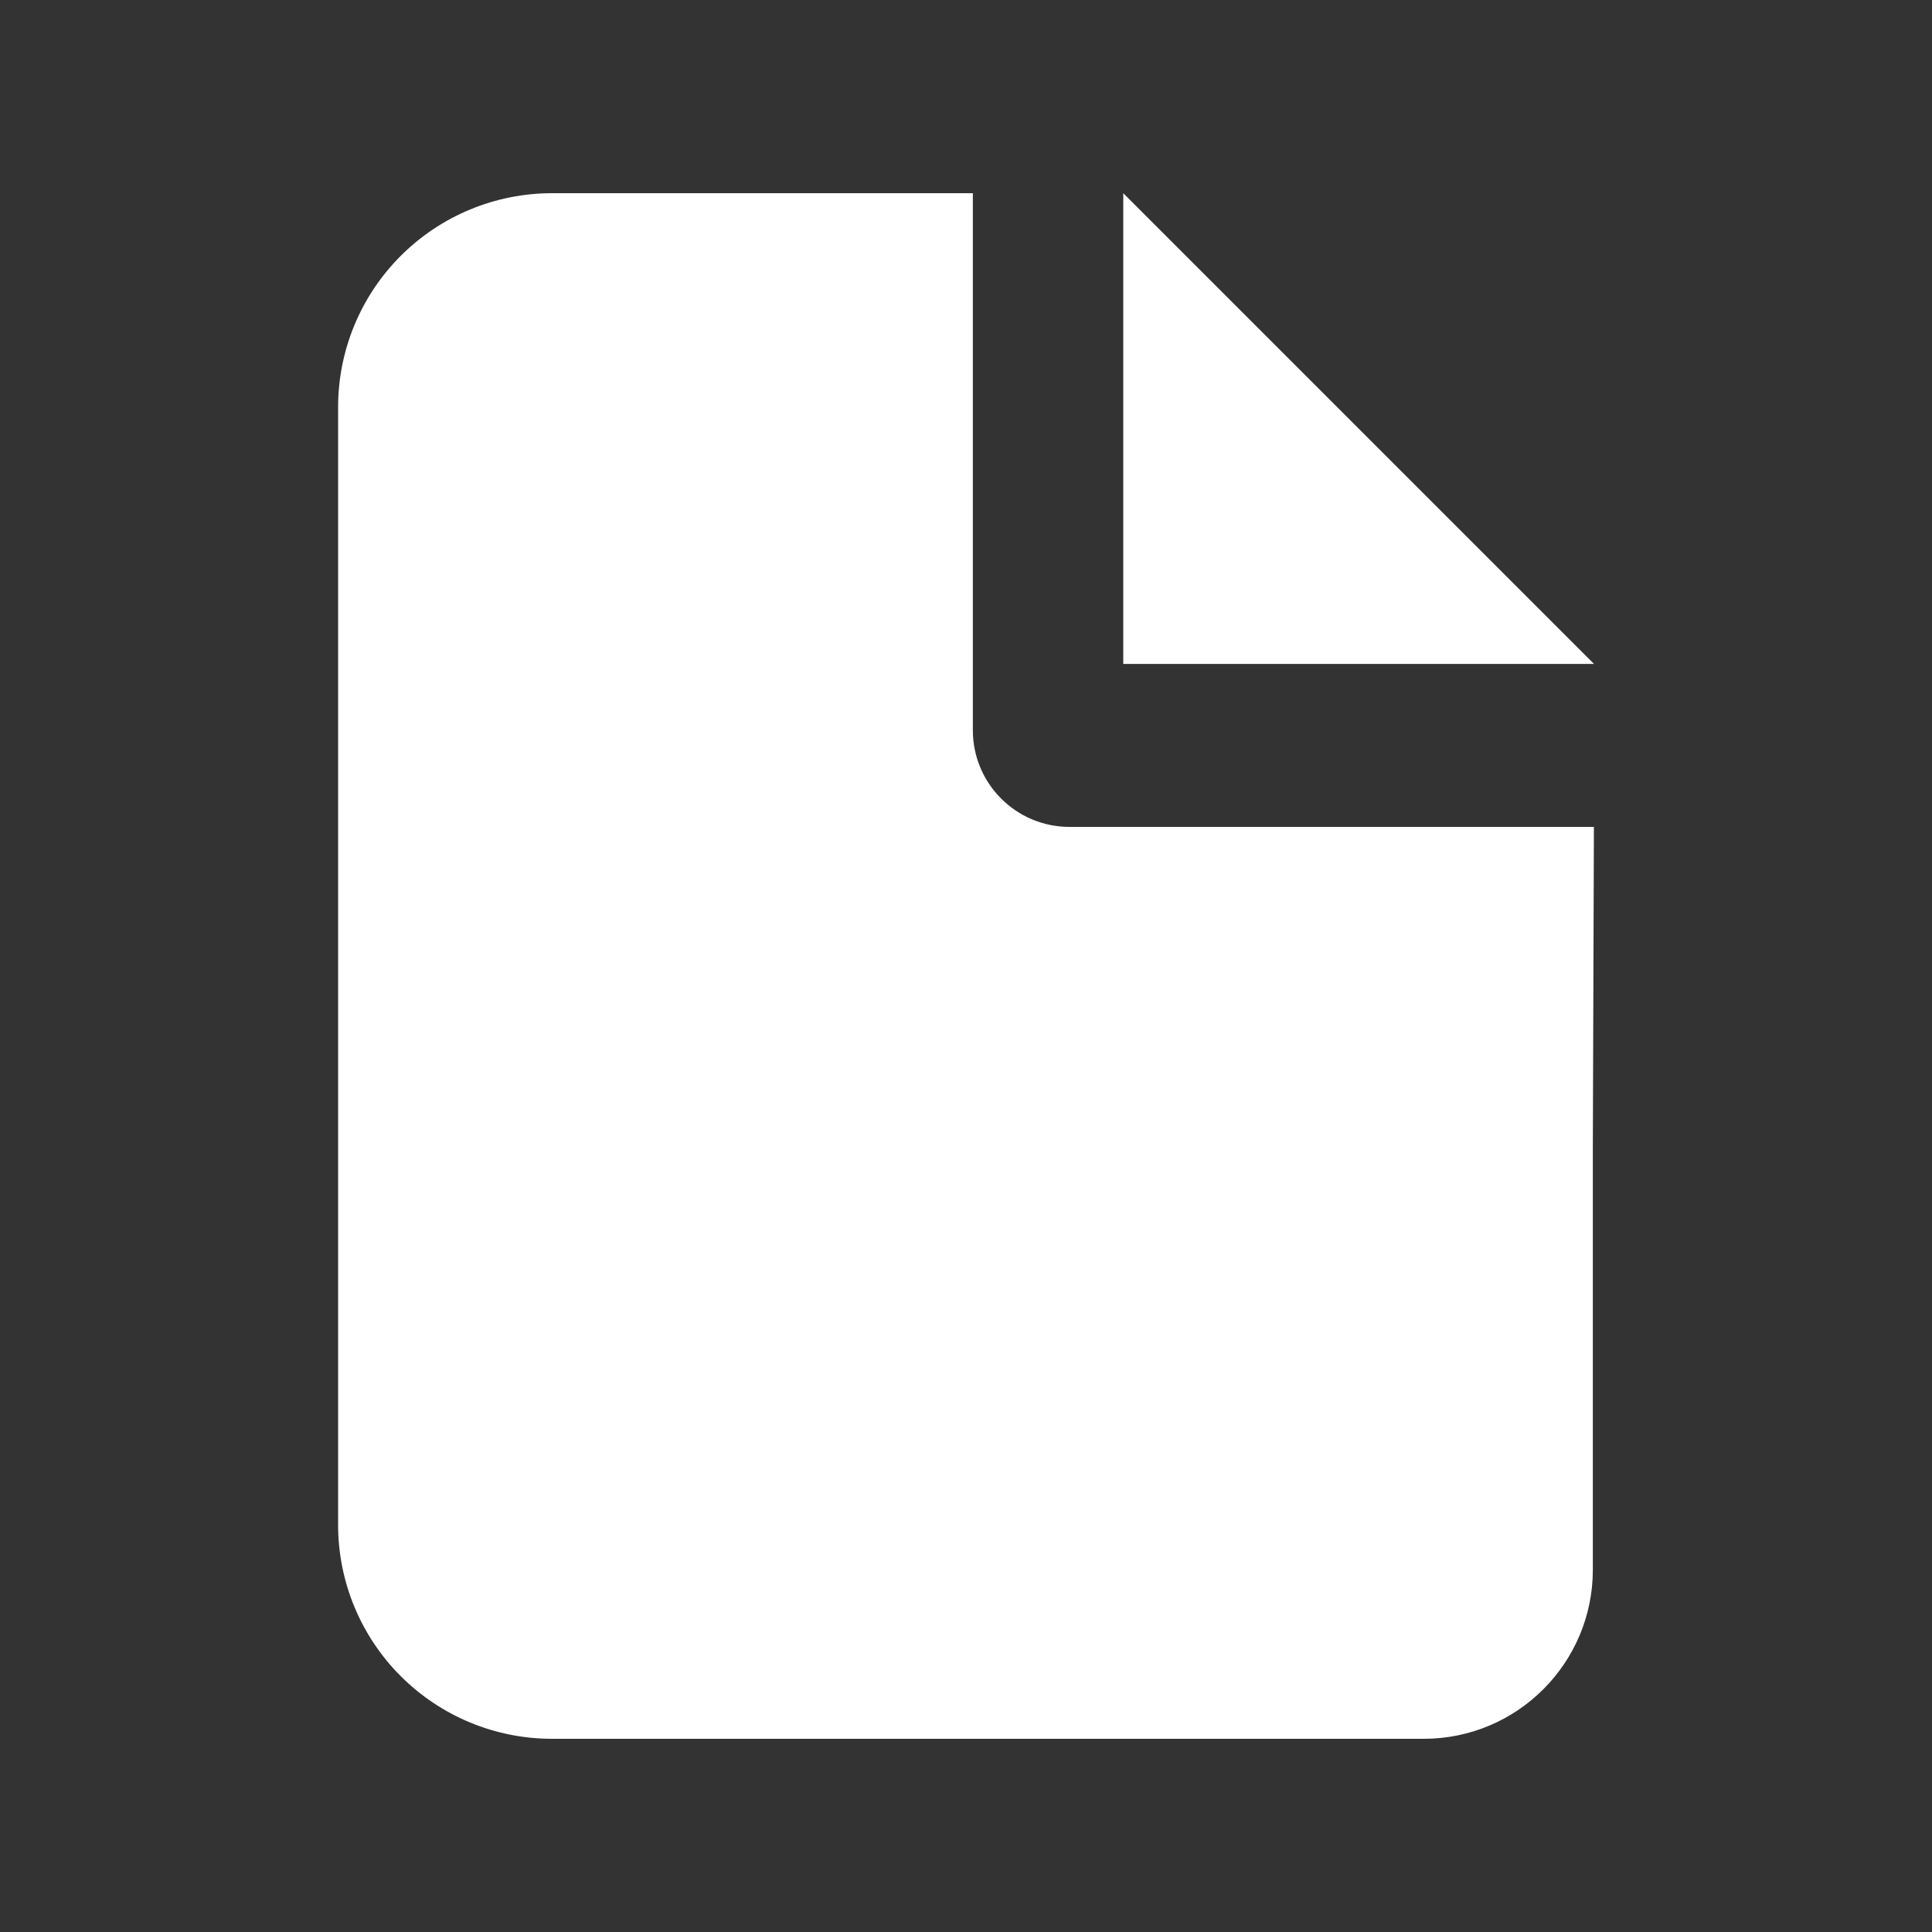 <svg width="20" height="20" viewBox="0 0 20 20" fill="none" xmlns="http://www.w3.org/2000/svg">
<rect x="0" y="0" width="20" height="20" fill="#333333" stroke="none"/>
<path fill-rule="evenodd" clip-rule="evenodd" d="M5.714 2C5.127 2 4.564 2.233 4.148 2.649C3.733 3.064 3.5 3.627 3.5 4.215L3.5 15.785C3.5 16.373 3.733 16.936 4.148 17.351C4.564 17.767 5.127 18 5.714 18H5.867H14.739C15.705 18 16.489 17.216 16.489 16.25L16.489 11.88L16.5 8.56H11.071C10.519 8.56 10.071 8.112 10.071 7.56V2H5.714ZM16.501 6.873L11.628 2V6.873H16.501Z" fill="white"/>
</svg>

